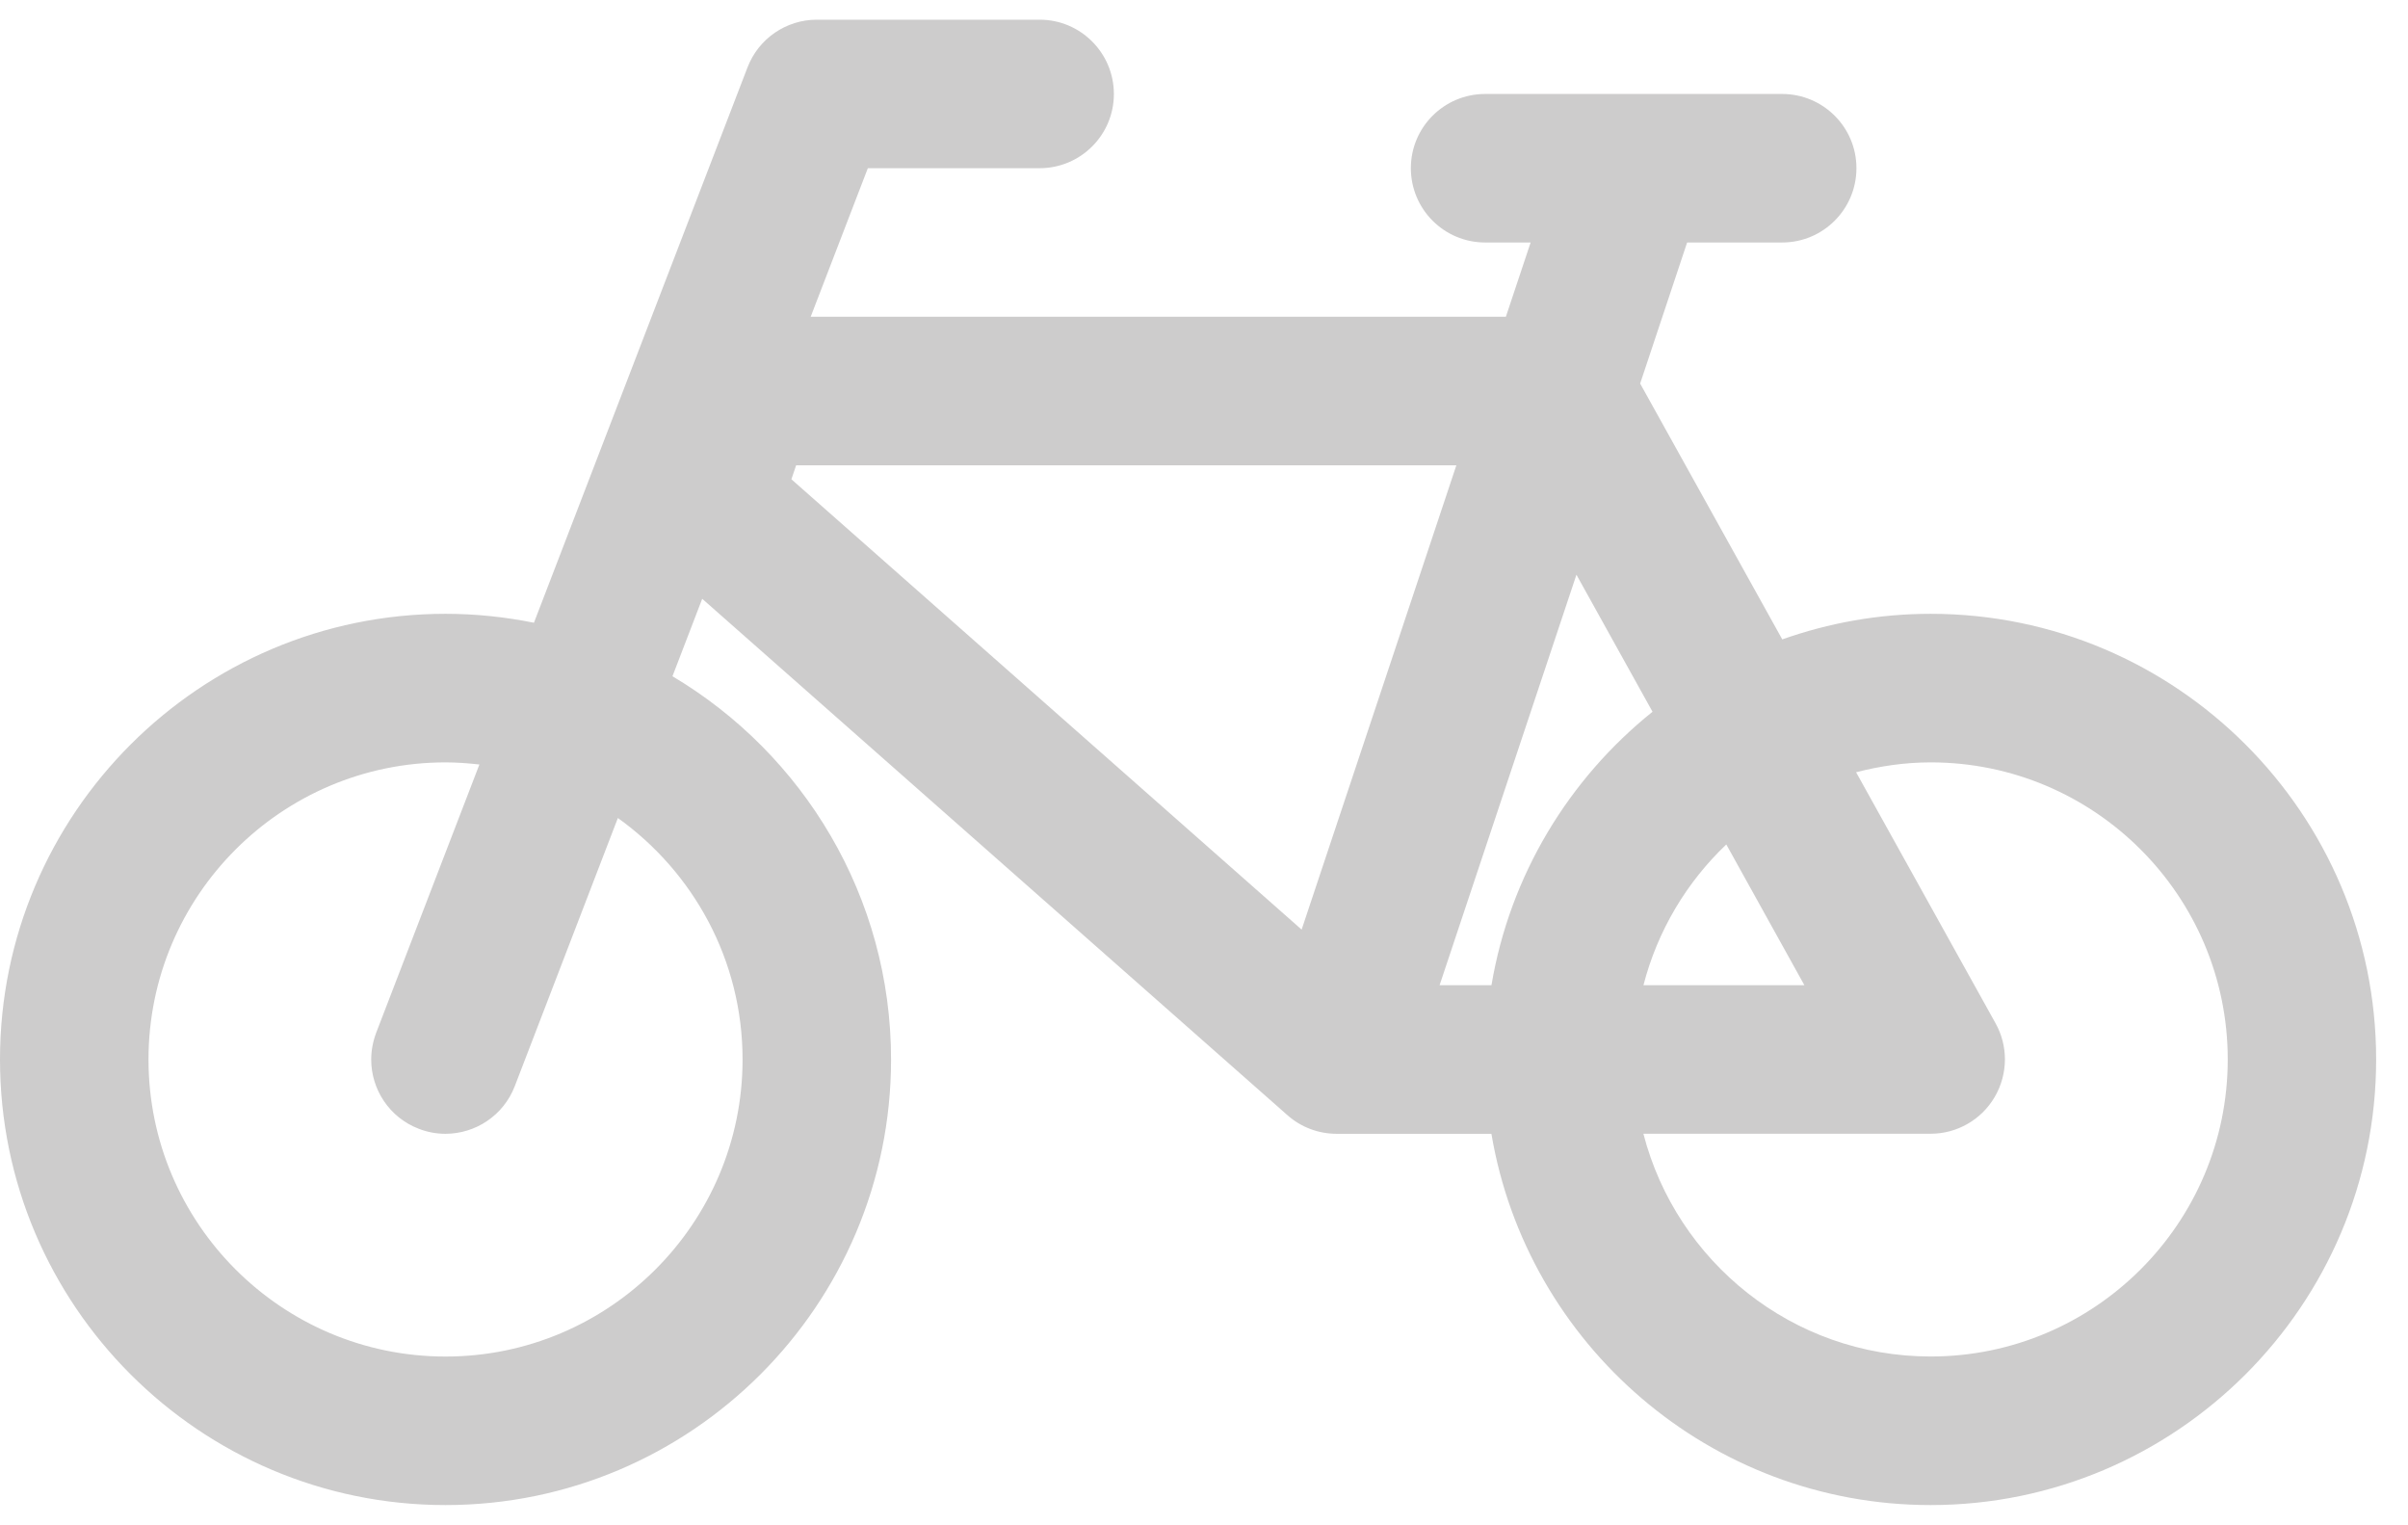 <svg version="1.1" id="Layer_1" xmlns="http://www.w3.org/2000/svg" xmlns:xlink="http://www.w3.org/1999/xlink" x="0px" y="0px"
	 width="49.054px" height="31.055px" viewBox="0 0 49.054 31.055" enable-background="new 0 0 49.054 31.055" xml:space="preserve">
<path fill="#CDCCCC" d="M39.33,12.502c-1.061,0-2.077,0.186-3.023,0.521l-2.895-5.211l0.957-2.873h1.936
	c0.835,0,1.513-0.678,1.513-1.514c0-0.834-0.678-1.511-1.513-1.511h-6.051c-0.836,0-1.513,0.677-1.513,1.511
	c0,0.836,0.677,1.514,1.513,1.514h0.927l-0.504,1.512H16.515l1.164-3.025h3.499c0.835,0,1.513-0.676,1.513-1.511
	c0-0.836-0.678-1.514-1.513-1.514H16.64c-0.626,0-1.188,0.387-1.412,0.971l-4.351,11.312c-0.582-0.117-1.185-0.182-1.801-0.182
	C4.071,12.502,0,16.575,0,21.579c0,5.006,4.071,9.076,9.076,9.076c5.004,0,9.076-4.07,9.076-9.076c0-3.316-1.79-6.223-4.453-7.805
	l0.606-1.578l11.922,10.518c0.279,0.248,0.637,0.379,1.001,0.379h3.154c0.723,4.287,4.458,7.562,8.947,7.562
	c5.004,0,9.076-4.07,9.076-9.076C48.406,16.575,44.334,12.502,39.33,12.502z M15.127,21.579c0,3.338-2.715,6.051-6.051,6.051
	c-3.337,0-6.051-2.713-6.051-6.051c0-3.336,2.714-6.051,6.051-6.051c0.233,0,0.463,0.018,0.69,0.043l-2.103,5.465
	c-0.067,0.18-0.101,0.363-0.101,0.545c0,0.607,0.369,1.18,0.97,1.41c0.179,0.07,0.361,0.102,0.543,0.102
	c0.607,0,1.181-0.369,1.412-0.971l2.1-5.461C14.122,17.76,15.127,19.553,15.127,21.579z M16.218,9.477h13.45l-3.152,9.457
	L16.122,9.762L16.218,9.477z M32.114,11.706l1.55,2.791c-1.702,1.365-2.904,3.328-3.281,5.57h-1.057L32.114,11.706z M36.758,20.067
	h-3.279c0.287-1.111,0.881-2.1,1.688-2.867L36.758,20.067z M39.33,27.629c-2.814,0-5.178-1.932-5.852-4.537h5.852
	c0.535,0,1.031-0.283,1.303-0.746c0.139-0.236,0.209-0.502,0.21-0.768c0-0.252-0.063-0.506-0.19-0.734l-2.842-5.115
	c0.486-0.125,0.994-0.201,1.52-0.201c3.336,0,6.051,2.715,6.051,6.051C45.381,24.917,42.666,27.629,39.33,27.629z"/>
</svg>
